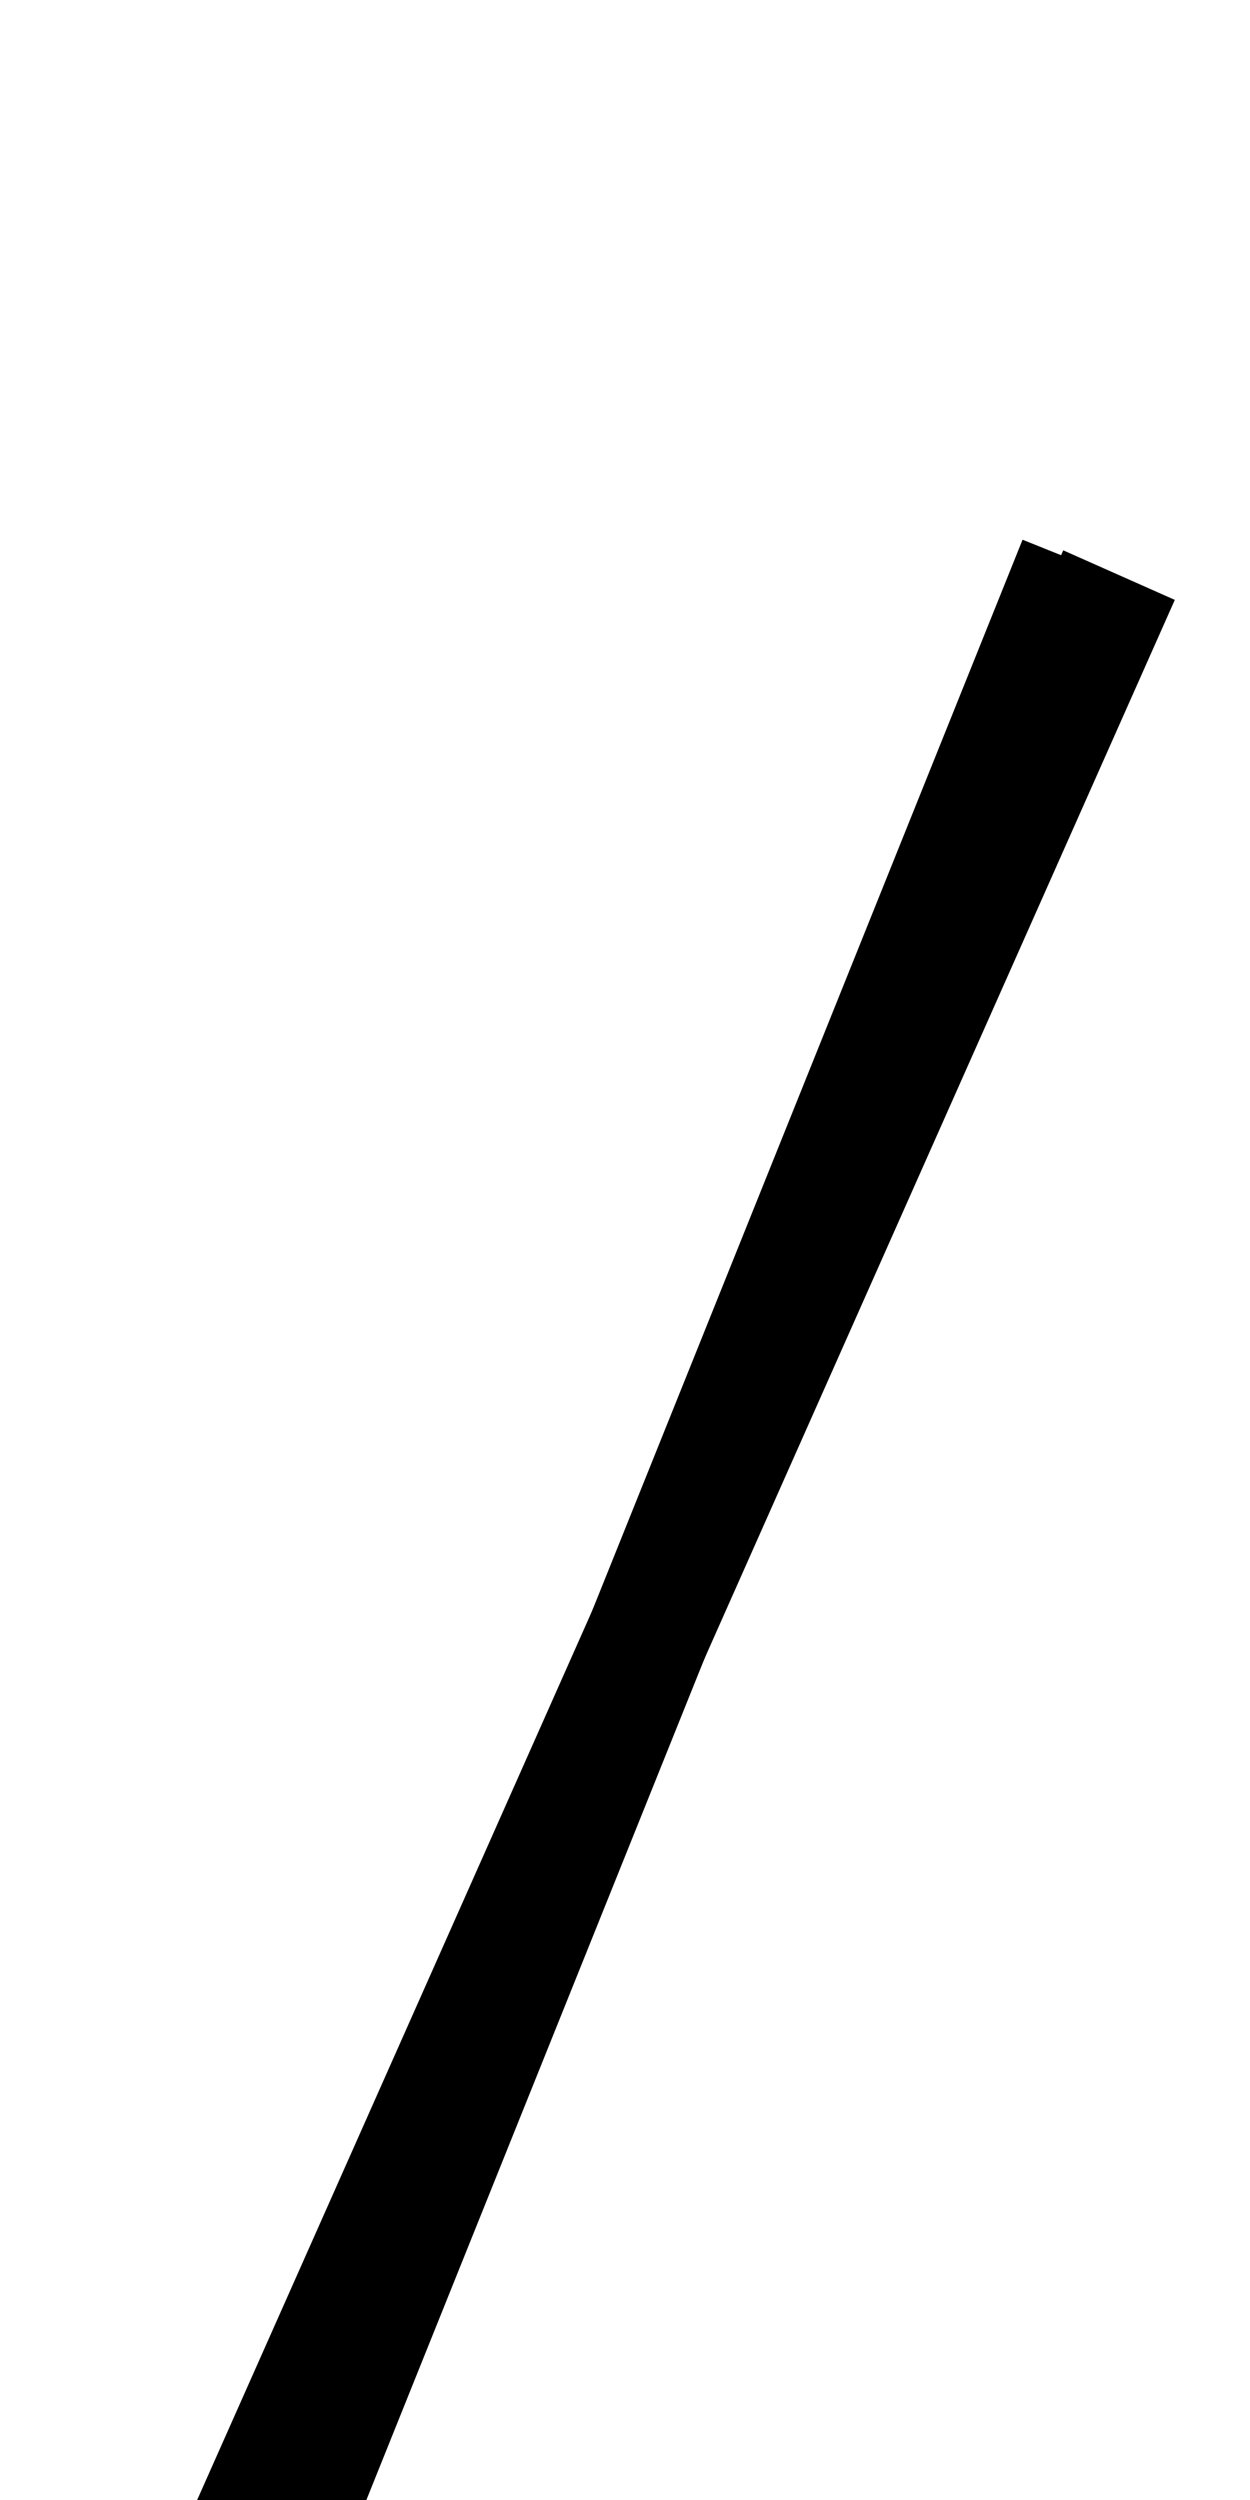 <?xml version="1.0" encoding="UTF-8" standalone="no"?>
<svg
   xmlns:dc="http://purl.org/dc/elements/1.1/"
   xmlns:cc="http://creativecommons.org/ns#"
   xmlns:rdf="http://www.w3.org/1999/02/22-rdf-syntax-ns#"
   xmlns:svg="http://www.w3.org/2000/svg"
   xmlns="http://www.w3.org/2000/svg"
   xmlns:sodipodi="http://sodipodi.sourceforge.net/DTD/sodipodi-0.dtd"
   xmlns:inkscape="http://www.inkscape.org/namespaces/inkscape"
   version="1.1"
   viewBox="0 -288 1024 2048"
   id="svg6"
   sodipodi:docname="slash.svg"
   width="1024"
   height="2048"
   inkscape:version="0.92.1 r">
  <defs
     id="defs10" />
  <sodipodi:namedview
     pagecolor="#ffffff"
     bordercolor="#666666"
     borderopacity="1"
     objecttolerance="10"
     gridtolerance="10"
     guidetolerance="10"
     inkscape:pageopacity="0"
     inkscape:pageshadow="2"
     inkscape:window-width="2558"
     inkscape:window-height="1402"
     id="namedview8"
     showgrid="false"
     inkscape:zoom="0.19645196"
     inkscape:cx="-388.76854"
     inkscape:cy="848.40629"
     inkscape:window-x="0"
     inkscape:window-y="18"
     inkscape:window-maximized="0"
     inkscape:current-layer="g4486"
     inkscape:measure-start="-236.901,671.22"
     inkscape:measure-end="767.108,671.22" />
  <g
     inkscape:groupmode="layer"
     id="layer3"
     inkscape:label="trace">
    <g
       id="g4486"
       transform="rotate(15,99.213,1814.112)">
      <g
         id="g4487">
        <path
           style="fill:none;fill-rule:evenodd;stroke:#000000;stroke-width:100;stroke-linecap:butt;stroke-linejoin:miter;stroke-miterlimit:4;stroke-dasharray:none;stroke-opacity:1"
           d="M 466.724,27.125 167.854,1924.311"
           id="path4590"
           inkscape:connector-curvature="0"
           sodipodi:nodetypes="cc"
           class="ext" />
        <path
           style="fill:none;fill-rule:evenodd;stroke:#000000;stroke-width:100;stroke-linecap:butt;stroke-linejoin:miter;stroke-miterlimit:4;stroke-dasharray:none;stroke-opacity:1"
           d="M 432.519,25.572 202.576,1927.796"
           id="path4590-3"
           inkscape:connector-curvature="0"
           sodipodi:nodetypes="cc"
           class="int" />
      </g>
    </g>
  </g>
</svg>
